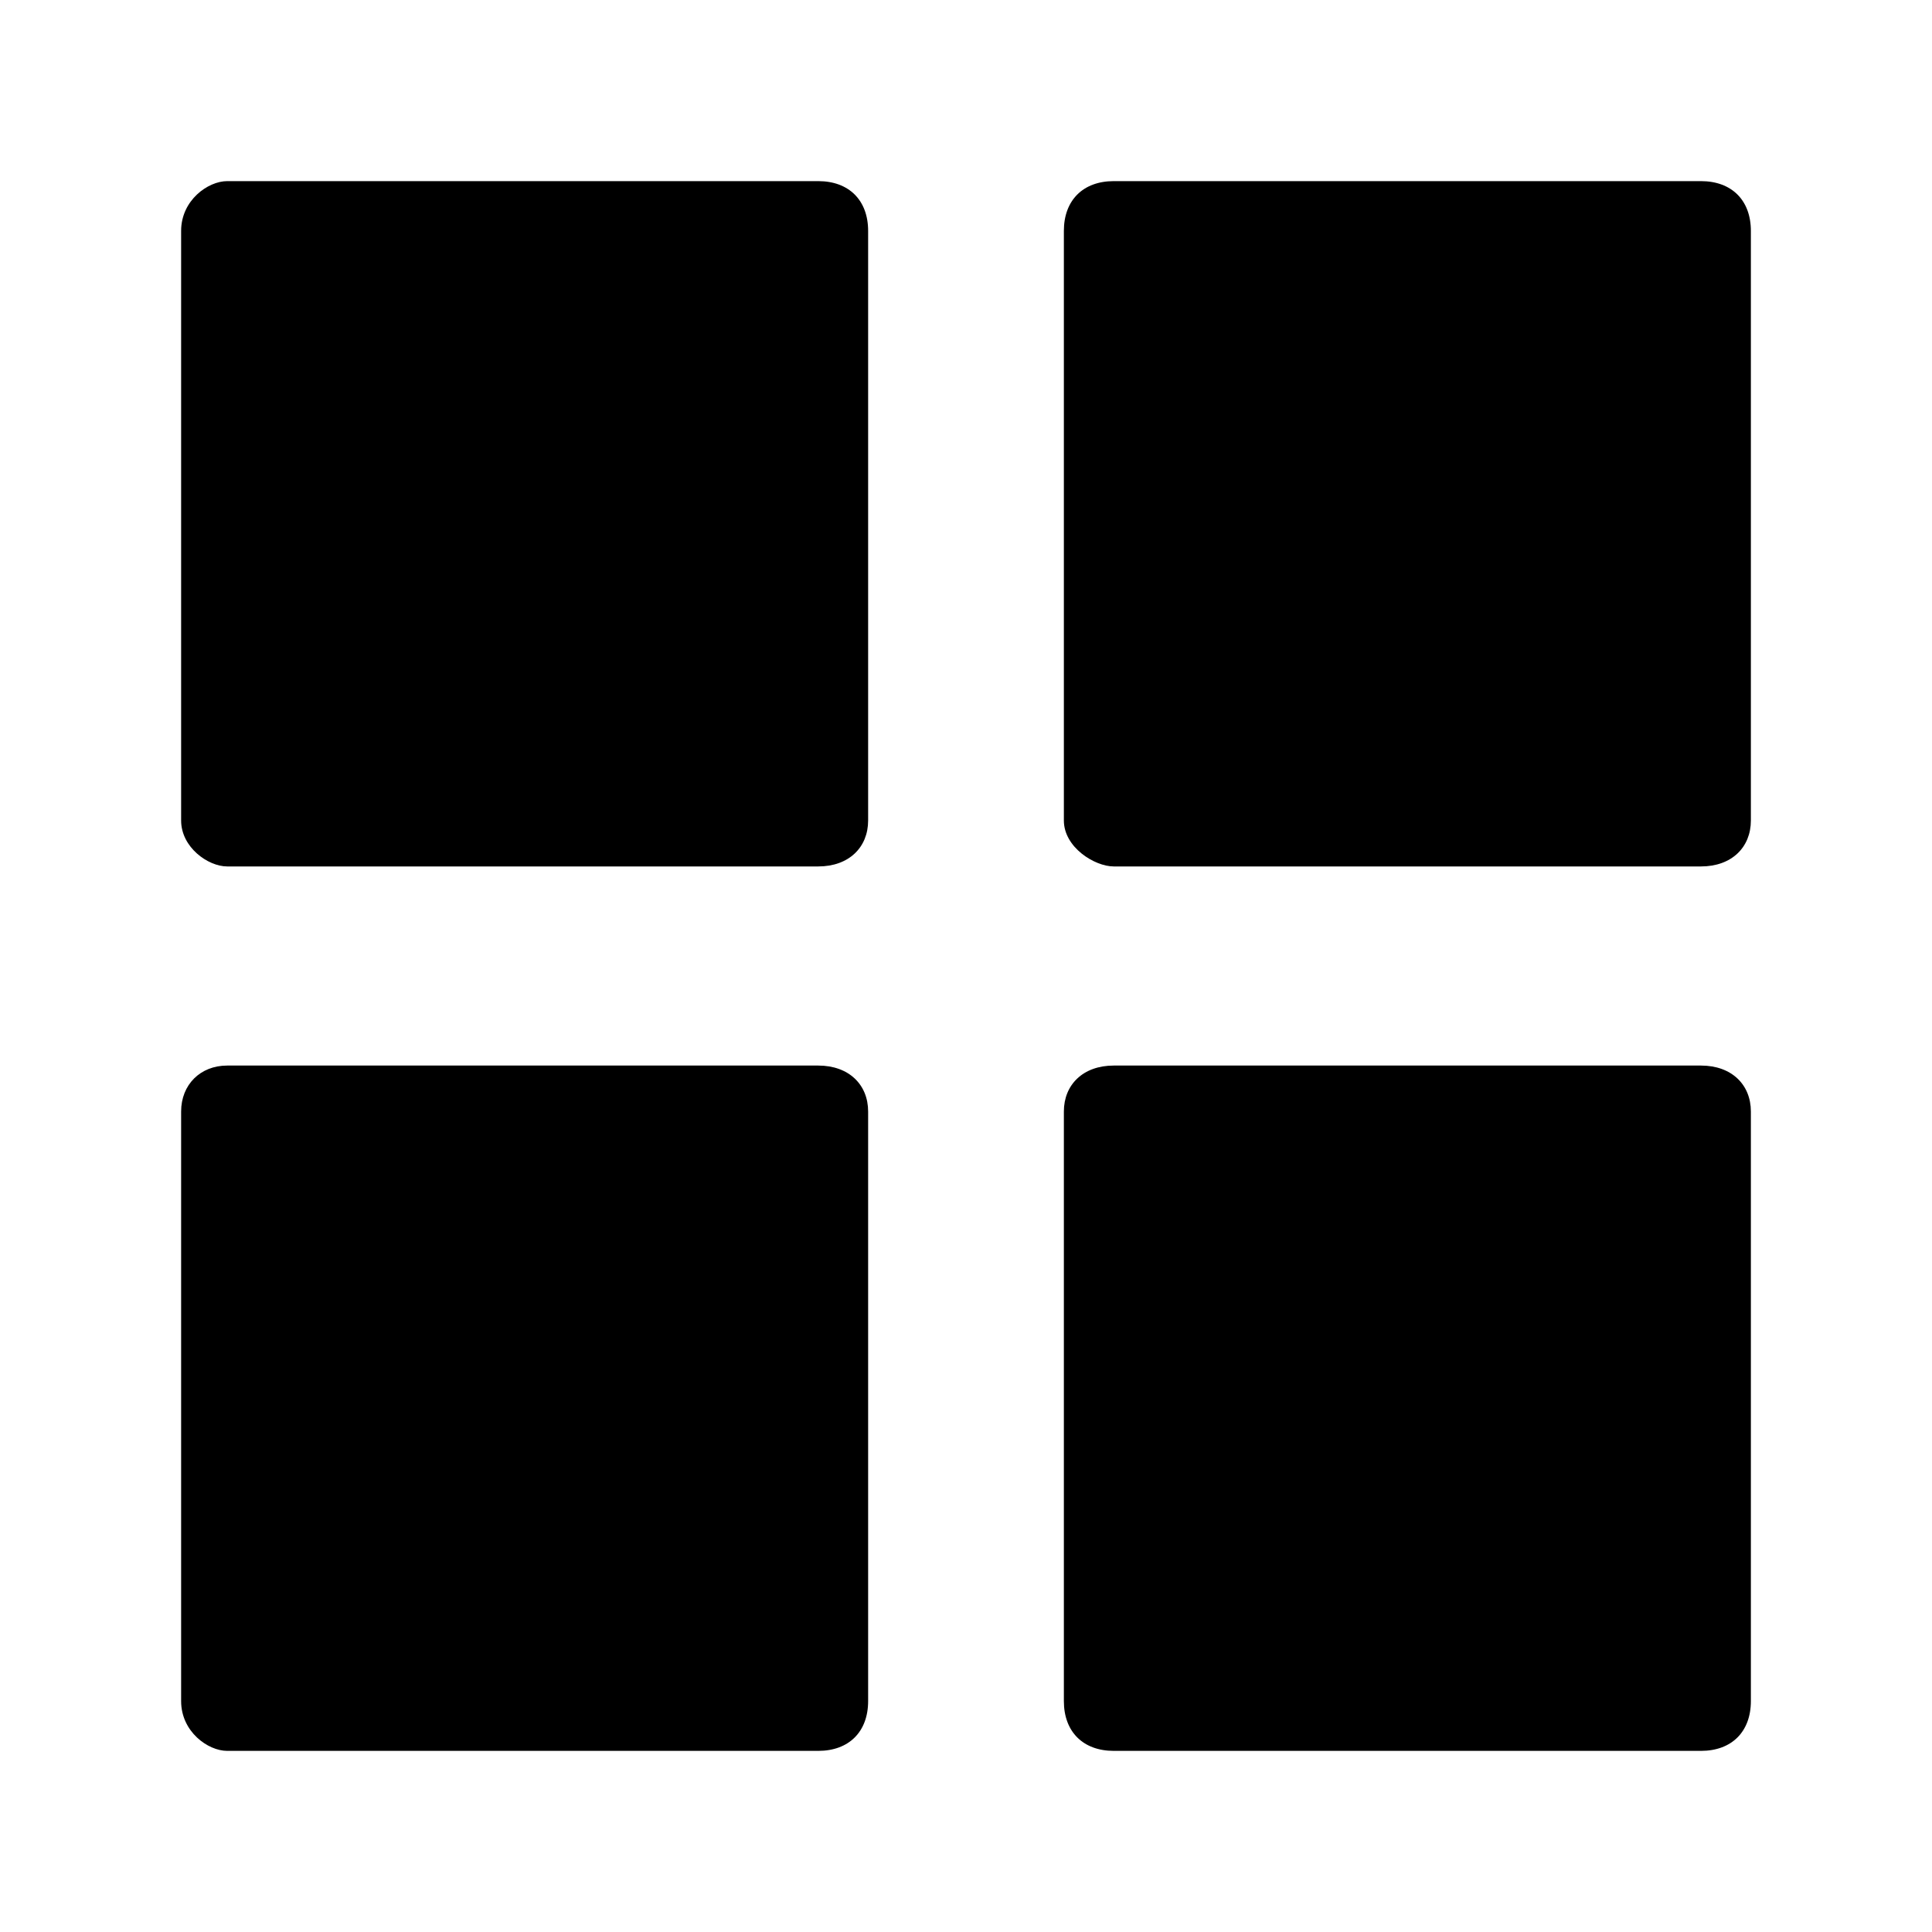 <?xml version="1.0" encoding="UTF-8"?>
<svg width="64px" height="64px" viewBox="0 0 64 64" version="1.1" xmlns="http://www.w3.org/2000/svg" xmlns:xlink="http://www.w3.org/1999/xlink">
    <!-- Generator: Sketch 52.6 (67491) - http://www.bohemiancoding.com/sketch -->
    <title>display-grid</title>
    <desc>Created with Sketch.</desc>
    <g id="display-grid" stroke="none" stroke-width="1" fill="none" fill-rule="evenodd">
        <g id="icon-display-grid" transform="translate(6, 6)" fill="#000000" fill-rule="nonzero">
            <path d="M21.105,0 L1.526,0 C0.89,0 0,0.634 0,1.649 L0,21.18 C0,22.068 0.89,22.702 1.526,22.702 L21.105,22.702 C22.122,22.702 22.758,22.068 22.758,21.18 L22.758,1.649 C22.758,0.634 22.122,0 21.105,0 Z M50.347,0 L30.895,0 C29.878,0 29.242,0.634 29.242,1.649 L29.242,21.18 C29.242,22.068 30.259,22.702 30.895,22.702 L50.347,22.702 C51.364,22.702 52,22.068 52,21.18 L52,1.649 C52,0.634 51.364,0 50.347,0 Z M21.105,29.298 L1.526,29.298 C0.636,29.298 0,29.932 0,30.82 L0,50.351 C0,51.366 0.89,52 1.526,52 L21.105,52 C22.122,52 22.758,51.366 22.758,50.351 L22.758,30.82 C22.758,29.932 22.122,29.298 21.105,29.298 Z M50.347,29.298 L30.895,29.298 C29.878,29.298 29.242,29.932 29.242,30.82 L29.242,50.351 C29.242,51.366 29.878,52 30.895,52 L50.347,52 C51.364,52 52,51.366 52,50.351 L52,30.82 C52,29.932 51.364,29.298 50.347,29.298 Z" id="Shape"></path>
        </g>
    </g>
</svg>